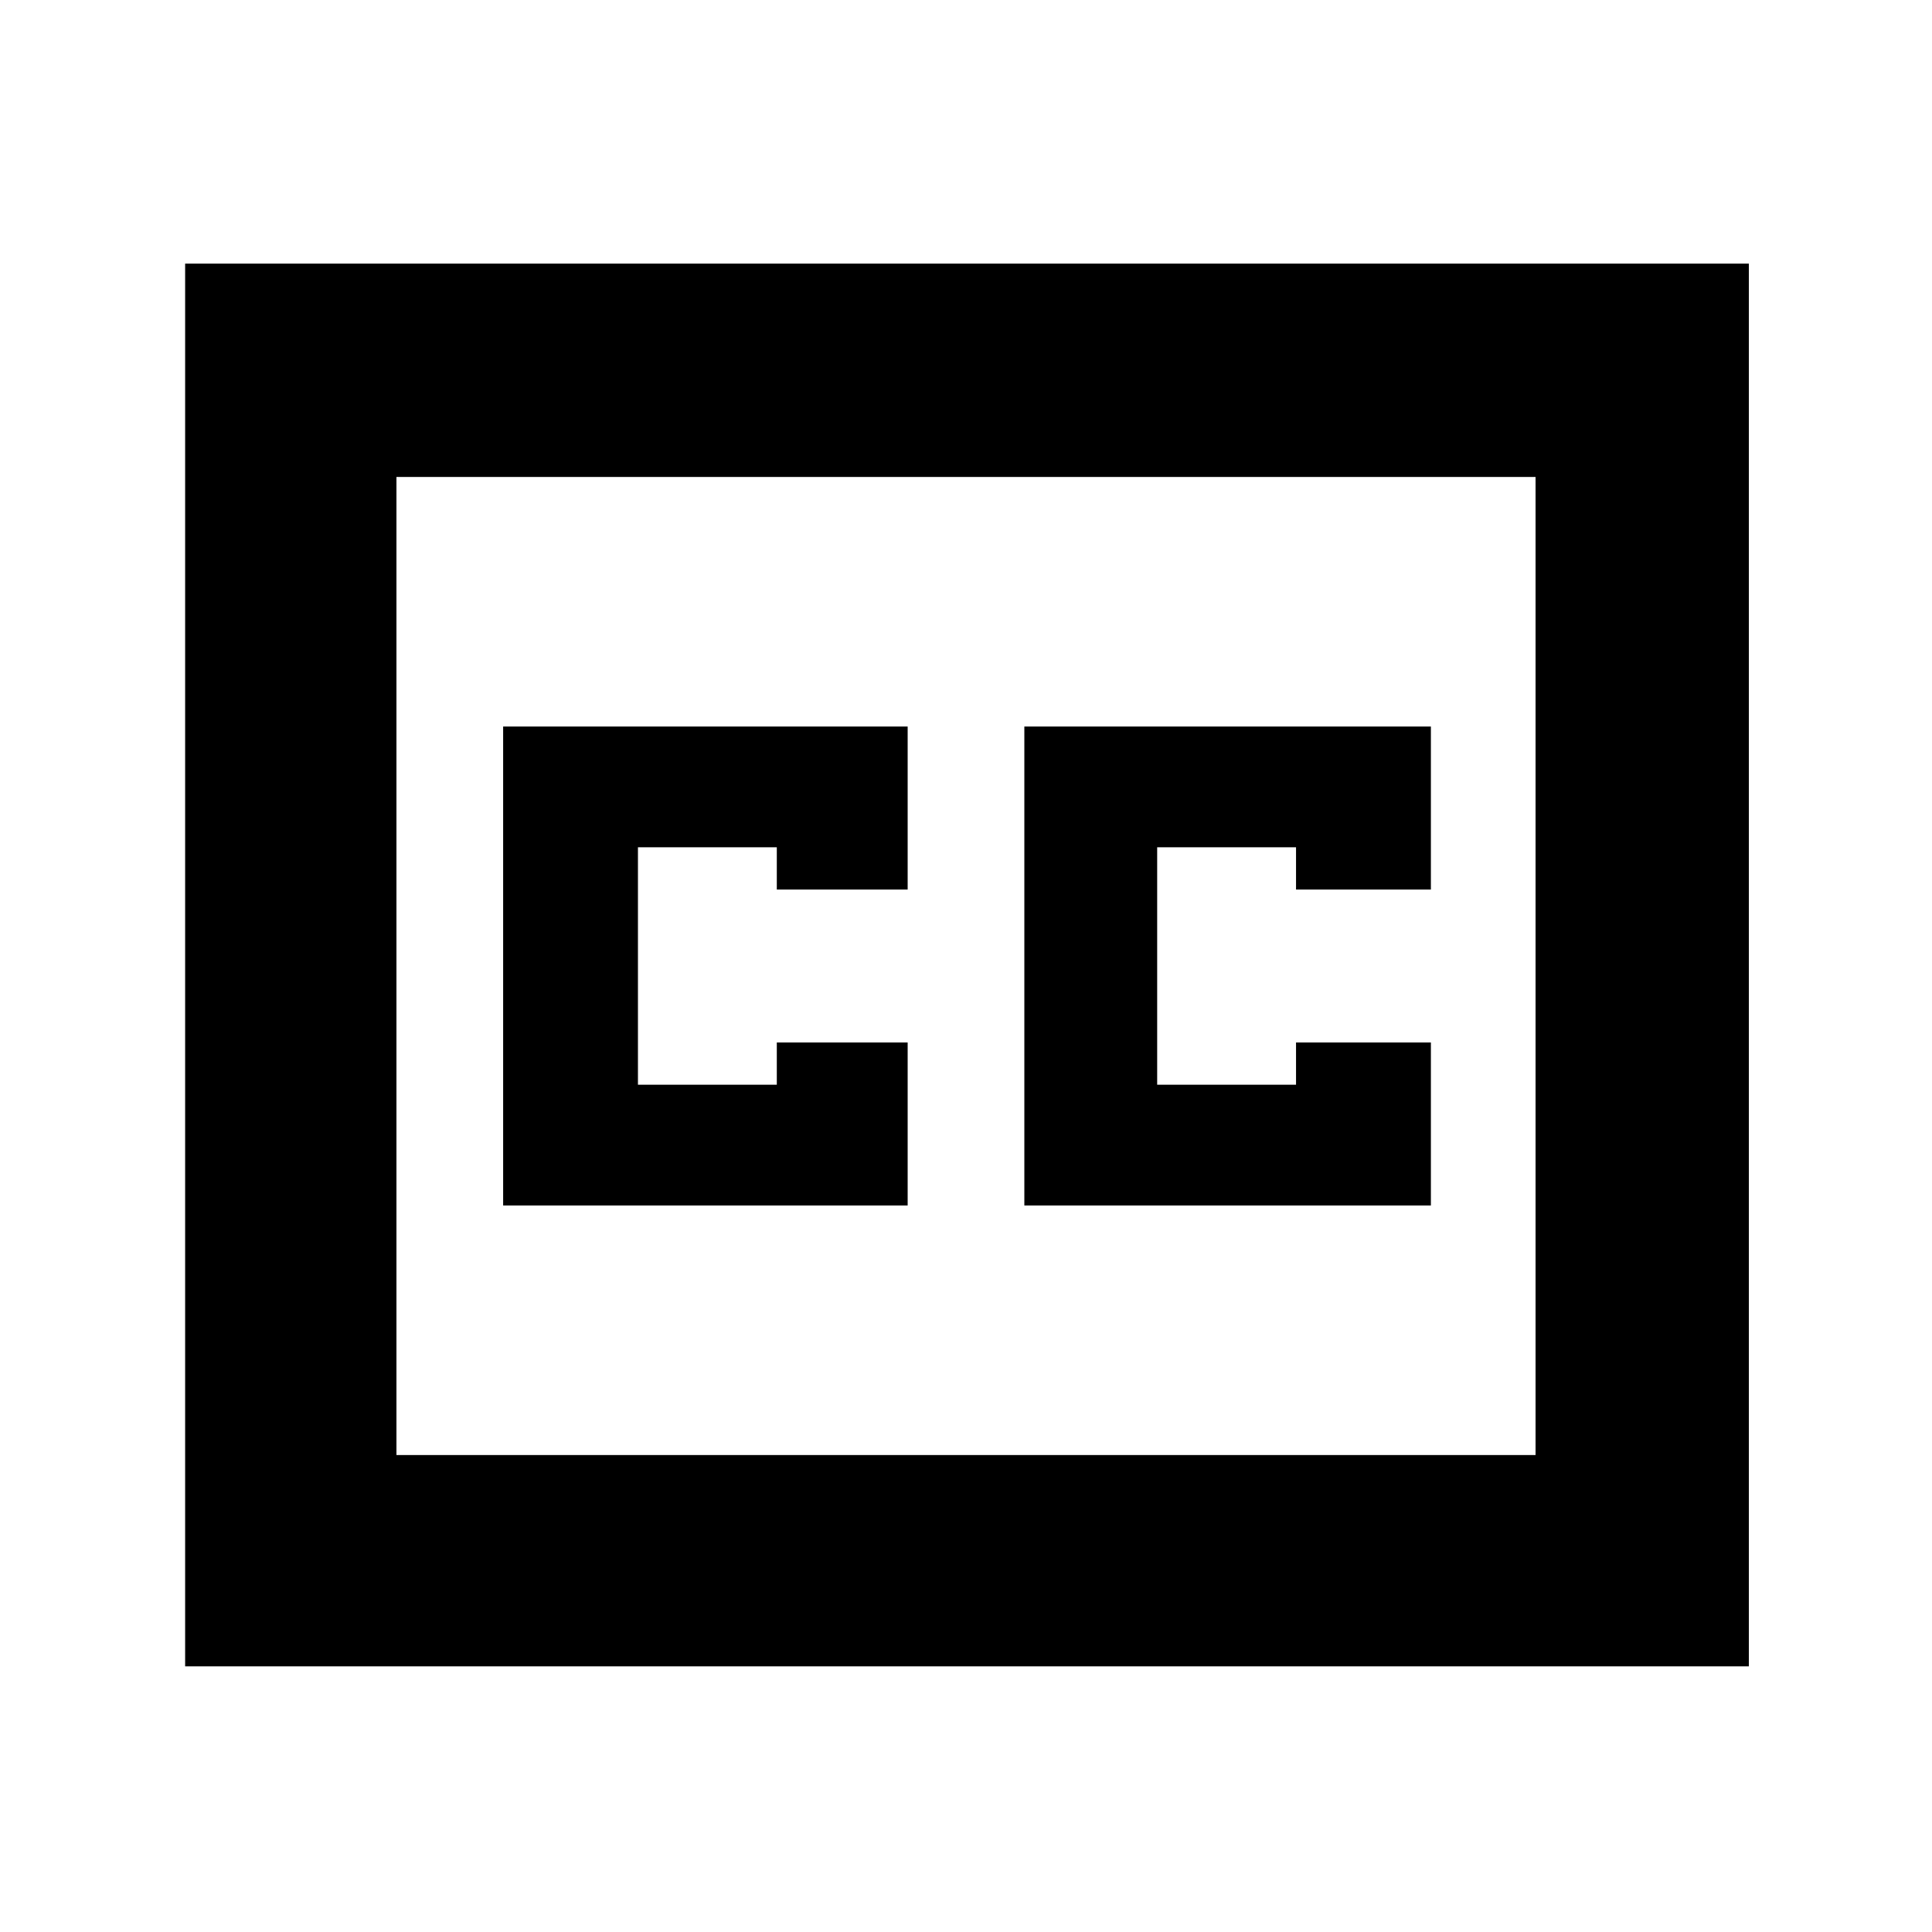 <svg xmlns="http://www.w3.org/2000/svg" height="40" width="40"><path d="M10.417 24.958h8.375v-3.375h-2.709v.875h-2.875v-4.916h2.875v.875h2.709v-3.375h-8.375Zm10.791 0h8.417v-3.375h-2.792v.875h-2.875v-4.916h2.875v.875h2.792v-3.375h-8.417ZM3.833 34.5V5.458h32.375V34.5Zm4.375-4.375h23.584V9.875H8.208Zm0 0V9.875v20.25Z"/></svg>
